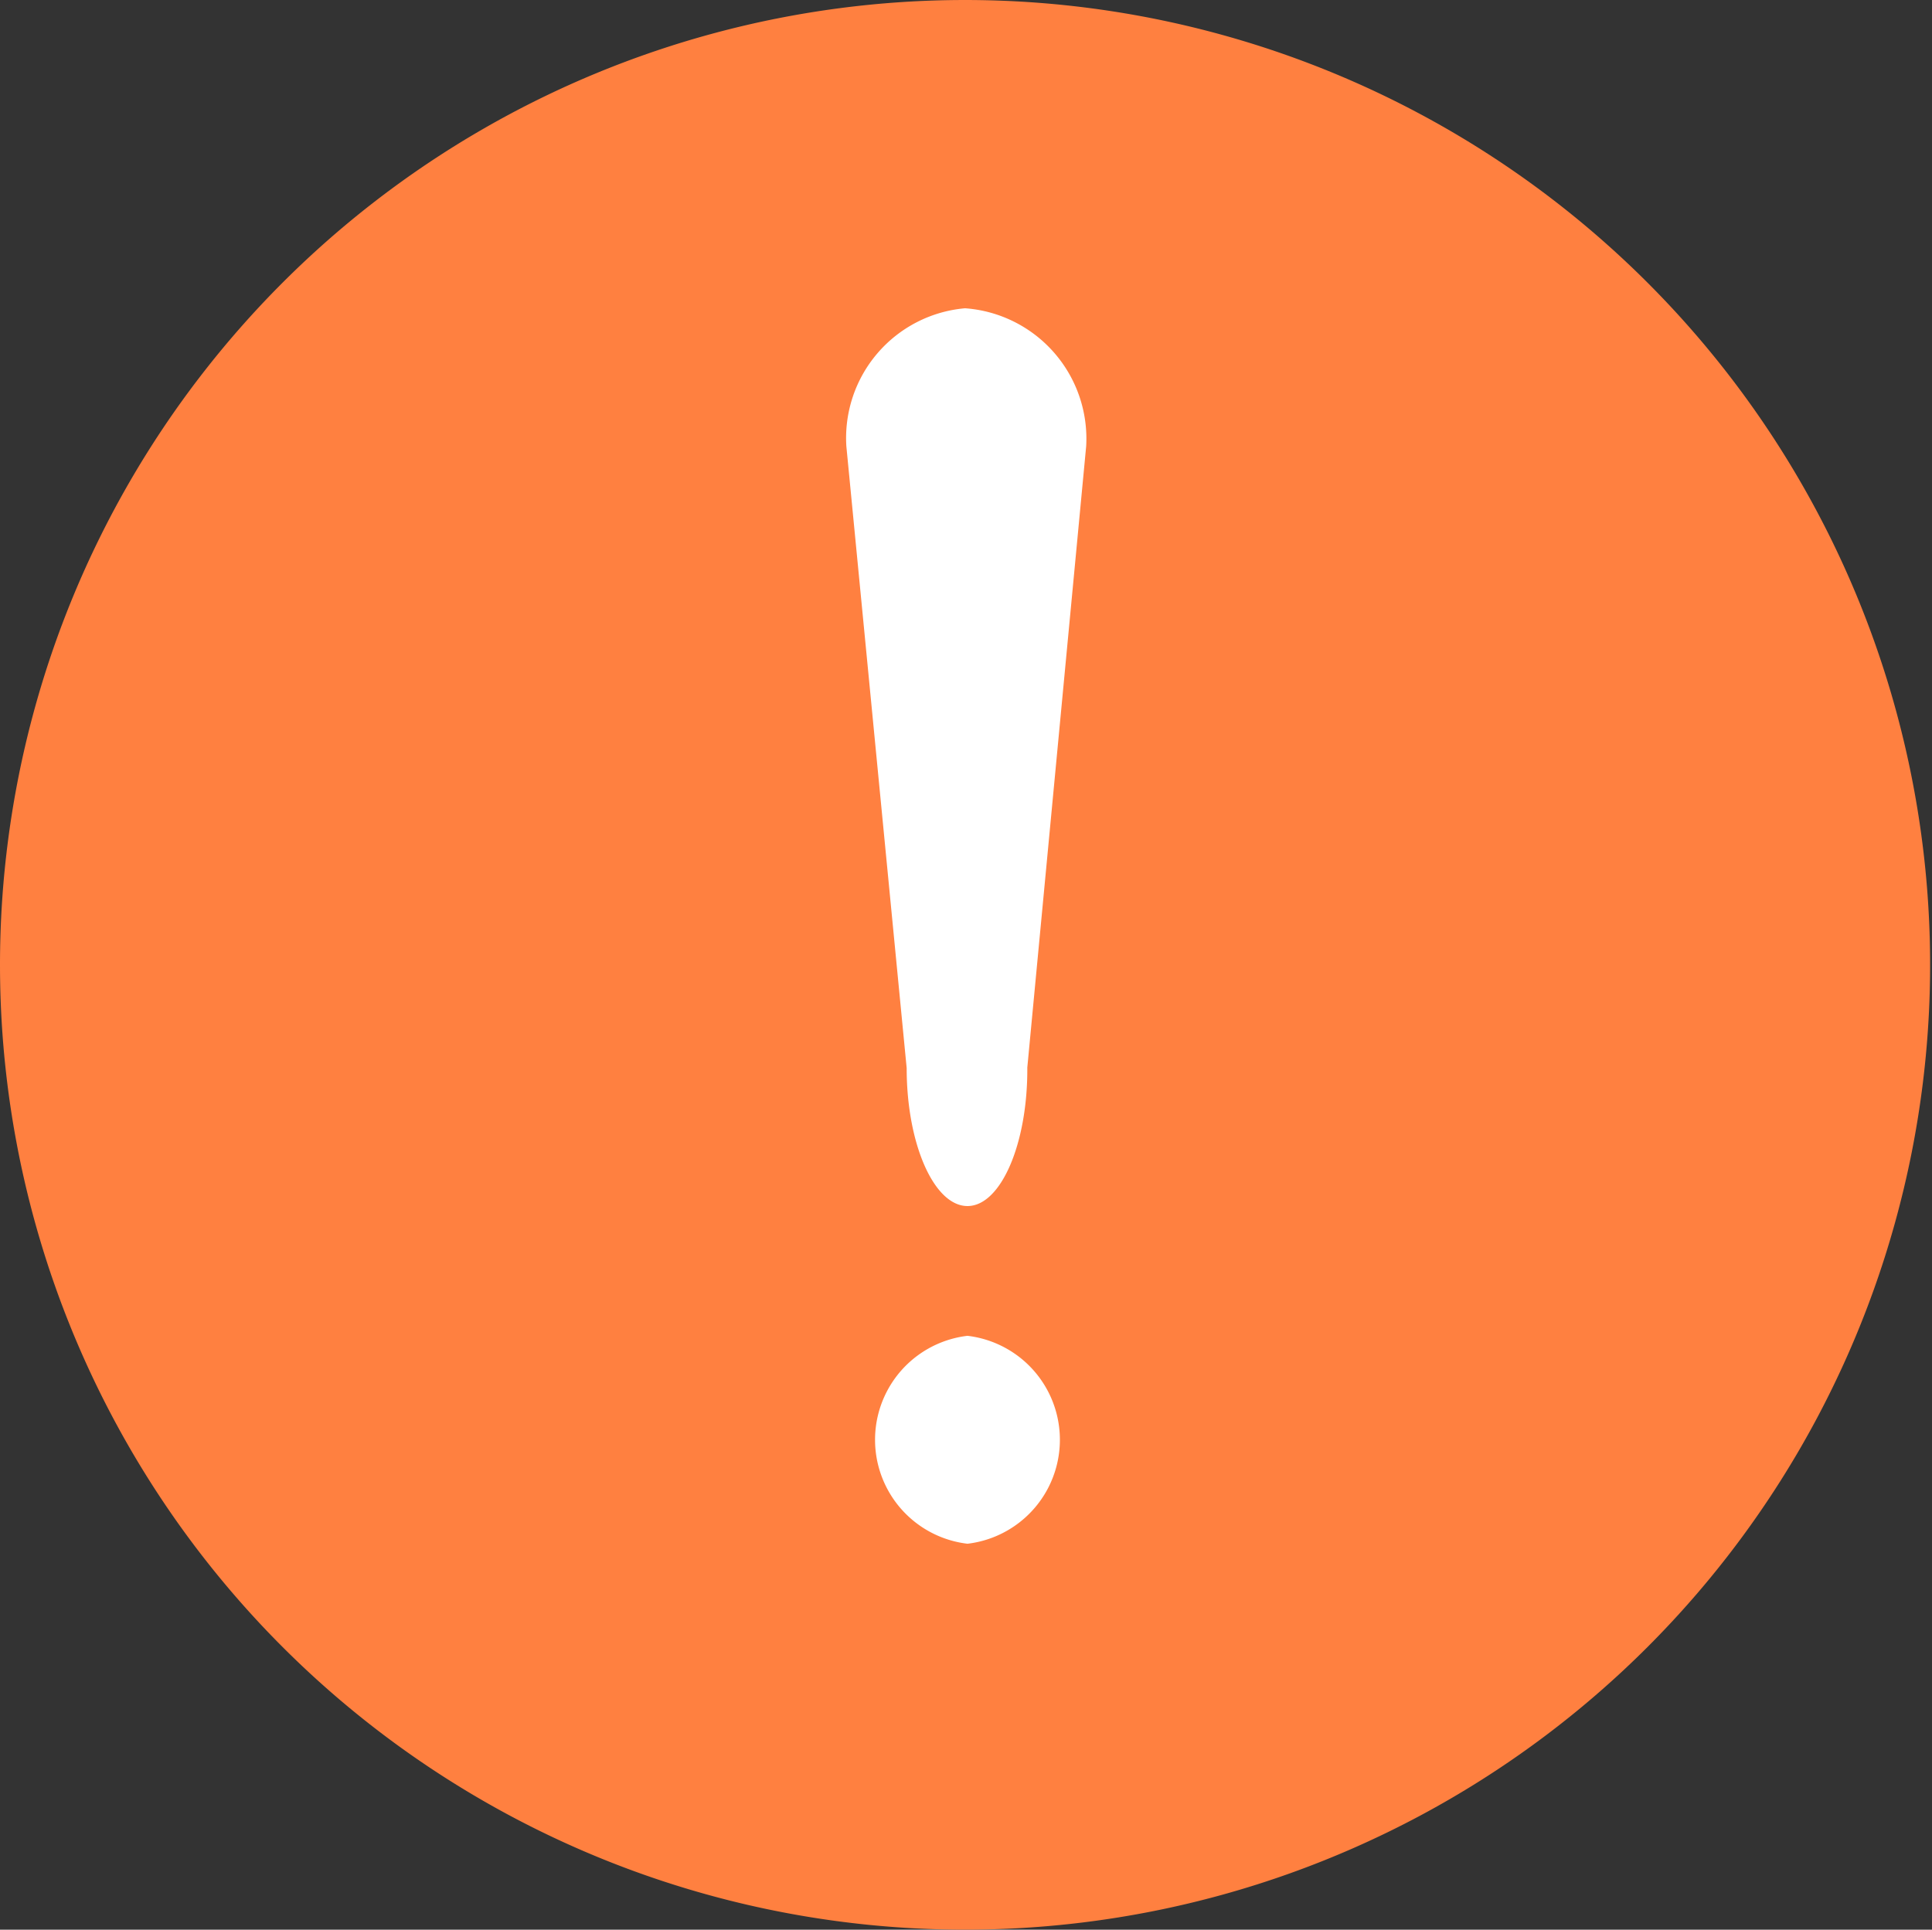 <?xml version="1.0" standalone="no"?><!DOCTYPE svg PUBLIC "-//W3C//DTD SVG 1.1//EN" "http://www.w3.org/Graphics/SVG/1.1/DTD/svg11.dtd"><svg t="1704898510266" class="icon" viewBox="0 0 1025 1024" version="1.1" xmlns="http://www.w3.org/2000/svg" p-id="3761" xmlns:xlink="http://www.w3.org/1999/xlink" width="64.062" height="64"><rect x="0" y="0" width="1025" height="1024" fill="#333333" stroke="none"/><path d="M0 512A512 512 0 1 0 512 0 512 512 0 0 0 0 512z" fill="#FF8040" p-id="3762"></path><path d="M513.28 819.2a55.552 55.552 0 0 1 0-110.336 55.552 55.552 0 0 1 0 110.336z m0-179.2c-17.664 0-32.256-32.768-32.256-73.216L449.024 236.8A69.12 69.12 0 0 1 512 163.584a69.376 69.376 0 0 1 64.256 73.216l-31.232 329.728c0.256 40.448-14.08 73.472-31.744 73.472z" fill="#FFFFFF" p-id="3763"></path></svg>